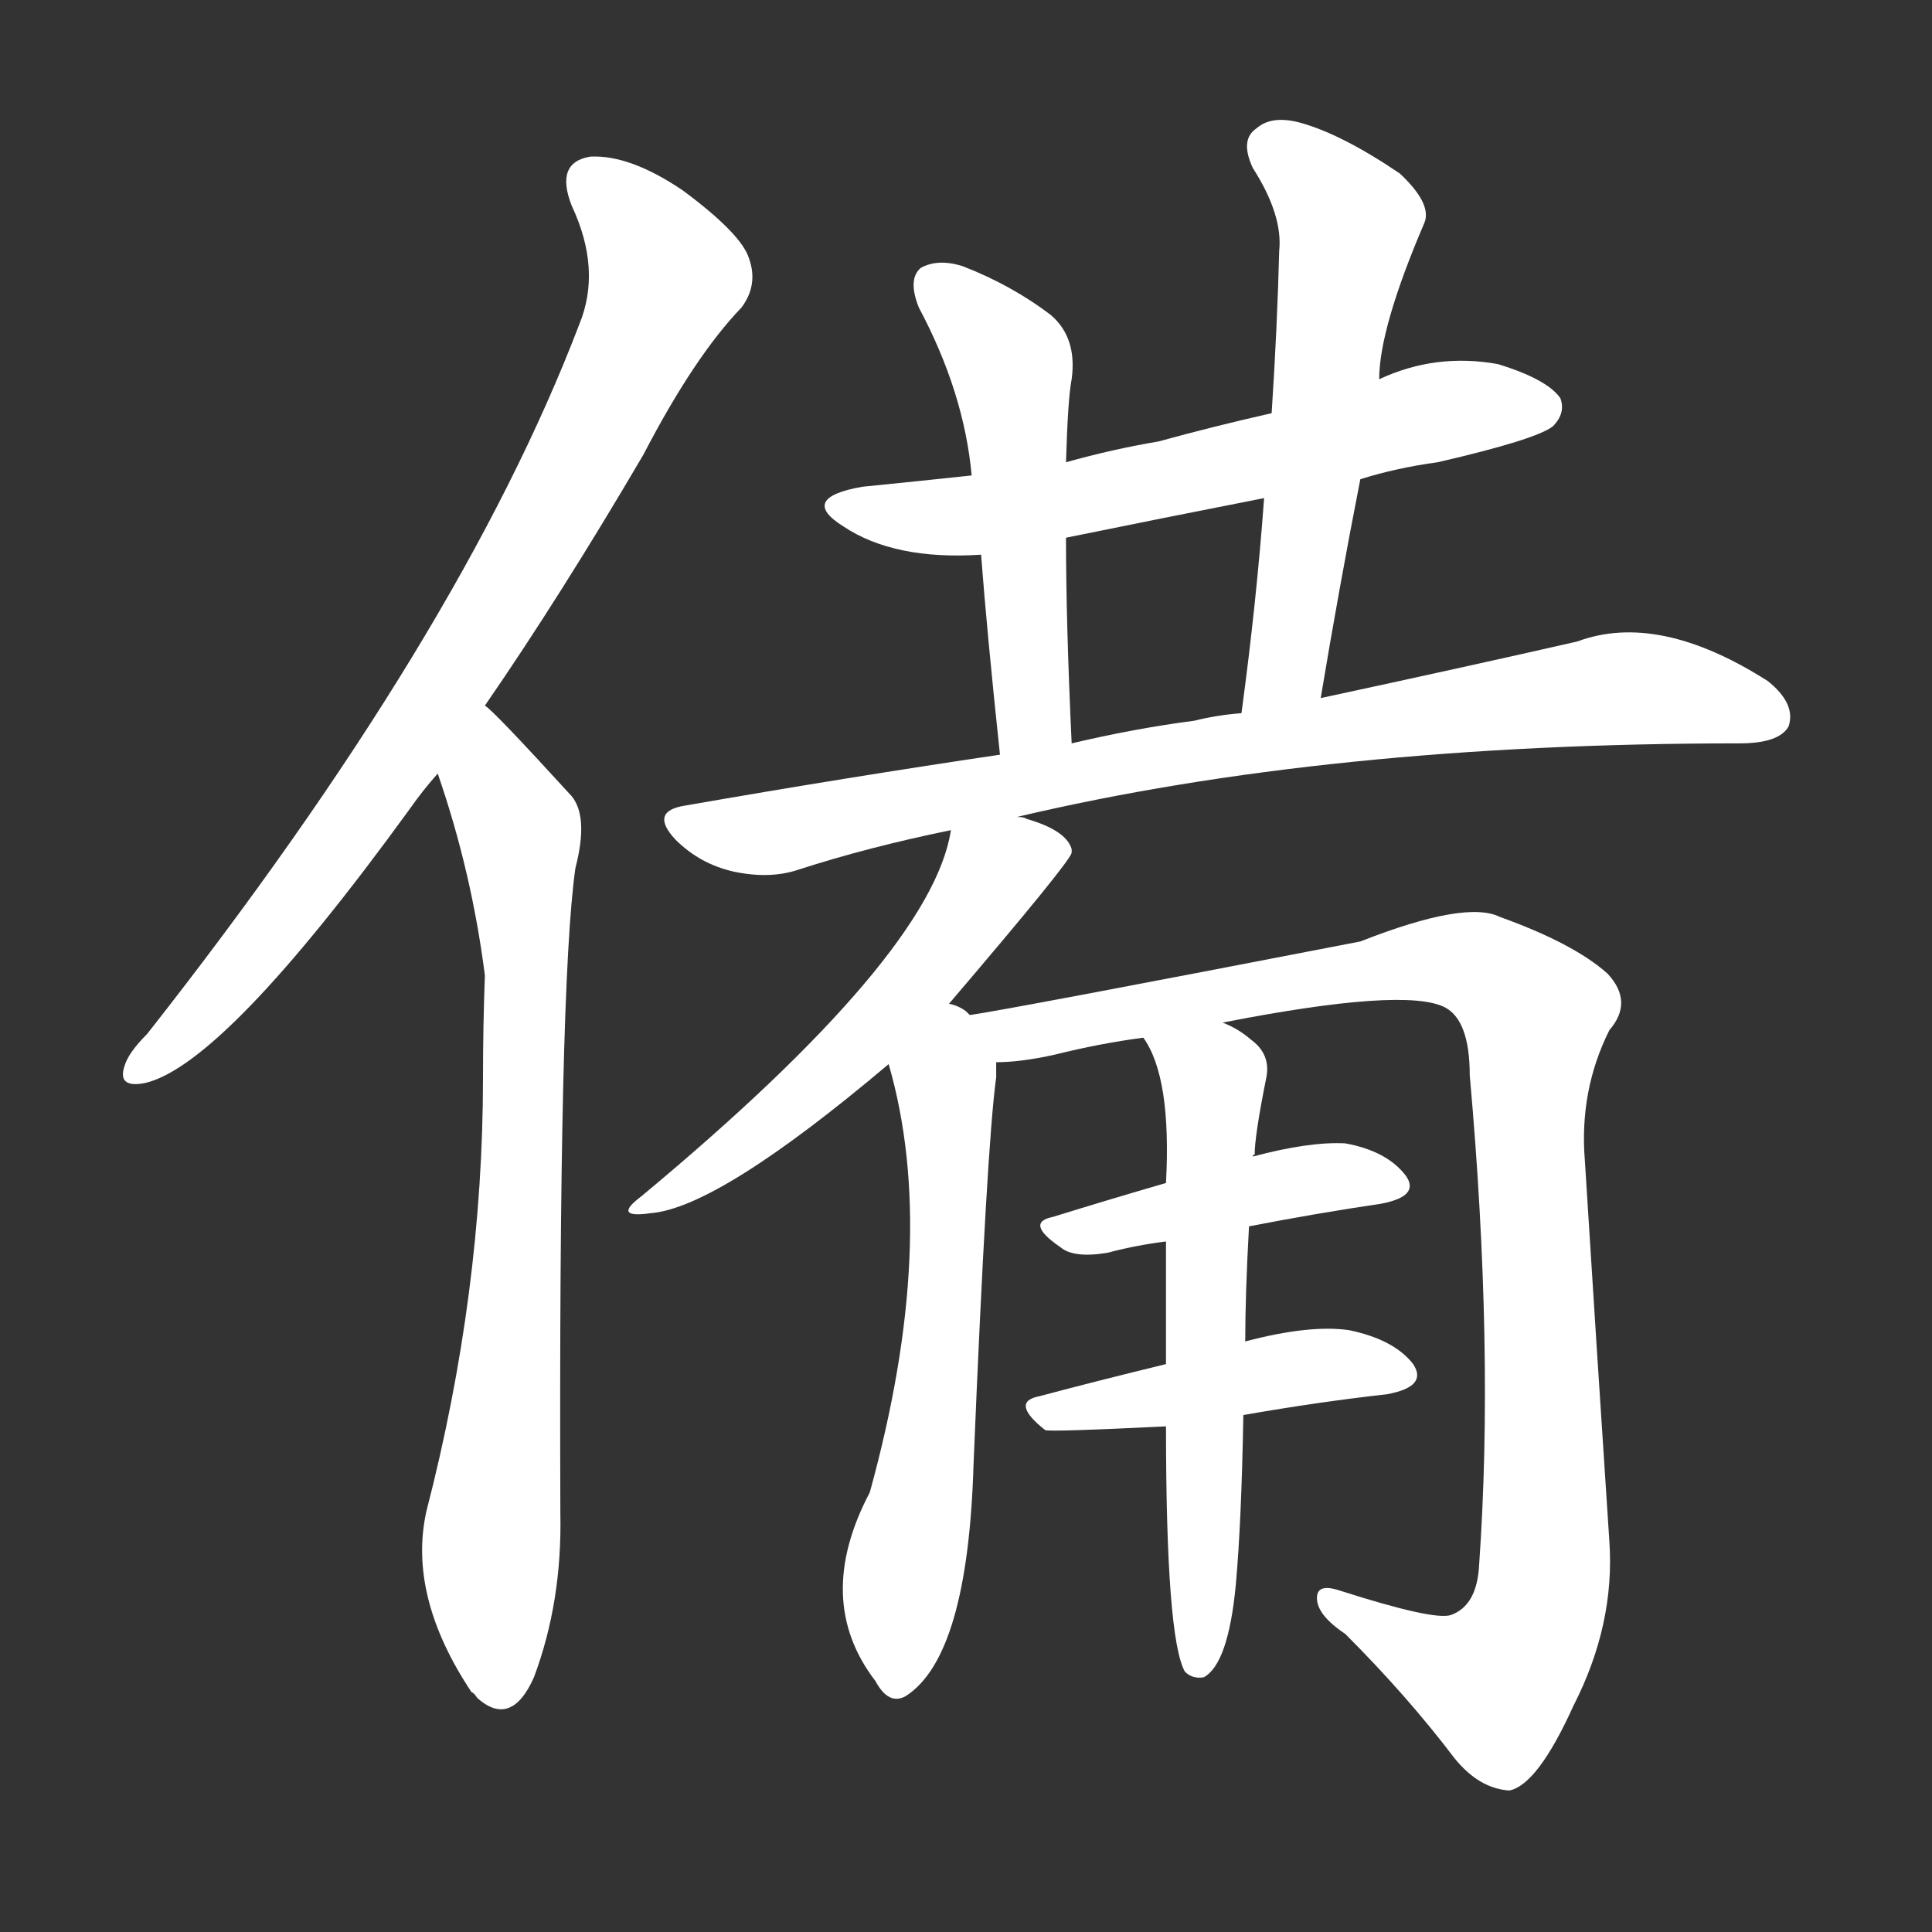 <svg version="1.1" viewBox="0 0 1024 1024" xmlns="http://www.w3.org/2000/svg">
  <rect x="0" y="0" width="1024" height="1024" fill="#333333" stroke="none"/>
  <g transform="scale(1, -1) translate(0, -900)">
    <style type="text/css">
        .stroke1 {fill: #FFFFFF;}
        .stroke2 {fill: #FFFFFF;}
        .stroke3 {fill: #FFFFFF;}
        .stroke4 {fill: #FFFFFF;}
        .stroke5 {fill: #FFFFFF;}
        .stroke6 {fill: #FFFFFF;}
        .stroke7 {fill: #FFFFFF;}
        .stroke8 {fill: #FFFFFF;}
        .stroke9 {fill: #FFFFFF;}
        .stroke10 {fill: #FFFFFF;}
        .stroke11 {fill: #FFFFFF;}
        .stroke12 {fill: #FFFFFF;}
        .stroke13 {fill: #FFFFFF;}
        .stroke14 {fill: #FFFFFF;}
        .stroke15 {fill: #FFFFFF;}
        .stroke16 {fill: #FFFFFF;}
        .stroke17 {fill: #FFFFFF;}
        .stroke18 {fill: #FFFFFF;}
        .stroke19 {fill: #FFFFFF;}
        .stroke20 {fill: #FFFFFF;}
        text {
            font-family: Helvetica;
            font-size: 50px;
            fill: #FFFFFF;}
            paint-order: stroke;
            stroke: #000000;
            stroke-width: 4px;
            stroke-linecap: butt;
            stroke-linejoin: miter;
            font-weight: 800;
        }
    </style>

    <path d="M 257 526 Q 297 584 341 659 Q 368 711 393 737 Q 402 749 397 763 Q 393 776 362 799 Q 334 818 313 817 Q 294 814 303 791 Q 319 757 307 728 Q 244 563 78 352 Q 68 342 66 335 Q 62 323 77 326 Q 119 336 217 471 Q 224 481 232 490 L 257 526 Z" class="stroke1"/>
    <path d="M 232 490 Q 250 438 257 383 Q 256 356 256 329 Q 256 215 226 99 Q 216 54 250 3 Q 251 3 253 0 Q 271 -16 283 11 Q 298 51 297 98 Q 296 378 305 440 Q 312 467 303 478 Q 261 524 257 526 C 235 547 223 519 232 490 Z" class="stroke2"/>
    <path d="M 721 646 Q 740 652 762 655 Q 814 667 823 674 Q 830 681 827 689 Q 820 699 794 707 Q 761 713 731 699 L 674 681 Q 643 674 614 666 Q 590 662 565 655 L 515 648 Q 487 645 457 642 Q 423 636 447 621 Q 474 603 520 606 L 565 615 Q 614 625 670 636 L 721 646 Z" class="stroke3"/>
    <path d="M 565 655 Q 566 689 568 699 Q 571 721 557 733 Q 536 749 510 759 Q 497 763 488 758 Q 481 752 487 737 Q 511 692 515 648 L 520 606 Q 523 566 530 500 C 533 470 569 476 568 506 Q 565 570 565 615 L 565 655 Z" class="stroke4"/>
    <path d="M 700 530 Q 710 590 721 646 L 731 699 Q 731 726 755 782 Q 759 792 742 808 Q 711 829 689 835 Q 674 839 666 832 Q 657 826 664 811 Q 680 786 678 767 Q 677 727 674 681 L 670 636 Q 666 581 658 522 C 654 492 695 500 700 530 Z" class="stroke5"/>
    <path d="M 539 467 Q 704 506 922 506 Q 943 506 948 515 Q 952 527 937 539 Q 879 576 836 560 Q 779 547 700 530 L 658 522 Q 645 521 633 518 Q 602 514 568 506 L 530 500 Q 449 488 363 473 Q 344 470 358 455 Q 371 442 389 438 Q 408 434 423 439 Q 460 451 504 460 L 539 467 Z" class="stroke6"/>
    <path d="M 503 368 Q 567 443 568 448 L 568 450 Q 565 460 544 466 Q 543 467 539 467 C 510 474 507 475 504 460 Q 494 394 340 266 Q 324 254 345 257 Q 381 260 471 336 L 503 368 Z" class="stroke7"/>
    <path d="M 514 362 L 512 364 Q 508 367 503 368 C 476 382 463 365 471 336 Q 498 243 461 109 Q 431 52 464 9 Q 471 -4 480 1 Q 513 22 516 124 Q 523 293 528 329 L 528 337 C 529 354 529 354 514 362 Z" class="stroke8"/>
    <path d="M 648 358 Q 745 377 766 366 Q 779 359 779 330 Q 792 185 784 71 Q 783 49 769 44 Q 760 41 710 57 Q 698 61 698 53 Q 698 44 713 34 Q 746 1 771 -32 Q 784 -48 800 -49 Q 815 -46 834 -4 Q 856 39 853 83 Q 846 189 840 285 Q 837 322 853 354 Q 866 369 852 384 Q 834 400 795 414 Q 777 423 721 401 Q 535 365 514 362 C 484 357 498 334 528 337 Q 541 337 559 341 Q 583 347 606 350 L 648 358 Z" class="stroke9"/>
    <path d="M 662 250 Q 698 257 732 262 Q 753 266 745 277 Q 735 290 713 294 Q 694 295 664 287 L 618 273 Q 587 264 558 255 Q 543 252 562 239 Q 569 233 587 236 Q 602 240 618 242 L 662 250 Z" class="stroke10"/>
    <path d="M 618 177 Q 581 168 551 160 Q 535 157 554 142 Q 557 141 618 144 L 659 150 Q 699 157 735 161 Q 757 165 749 177 Q 739 190 715 195 Q 694 198 660 189 L 618 177 Z" class="stroke11"/>
    <path d="M 664 287 Q 664 288 665 288 Q 665 298 671 328 Q 674 341 663 349 Q 656 355 648 358 C 621 372 592 376 606 350 Q 621 329 618 273 L 618 242 Q 618 214 618 177 L 618 144 Q 618 32 628 14 Q 632 10 638 11 Q 651 18 655 60 Q 658 93 659 150 L 660 189 Q 660 214 662 250 C 664 280 664 286 664 287 Z" class="stroke12"/>
</g></svg>